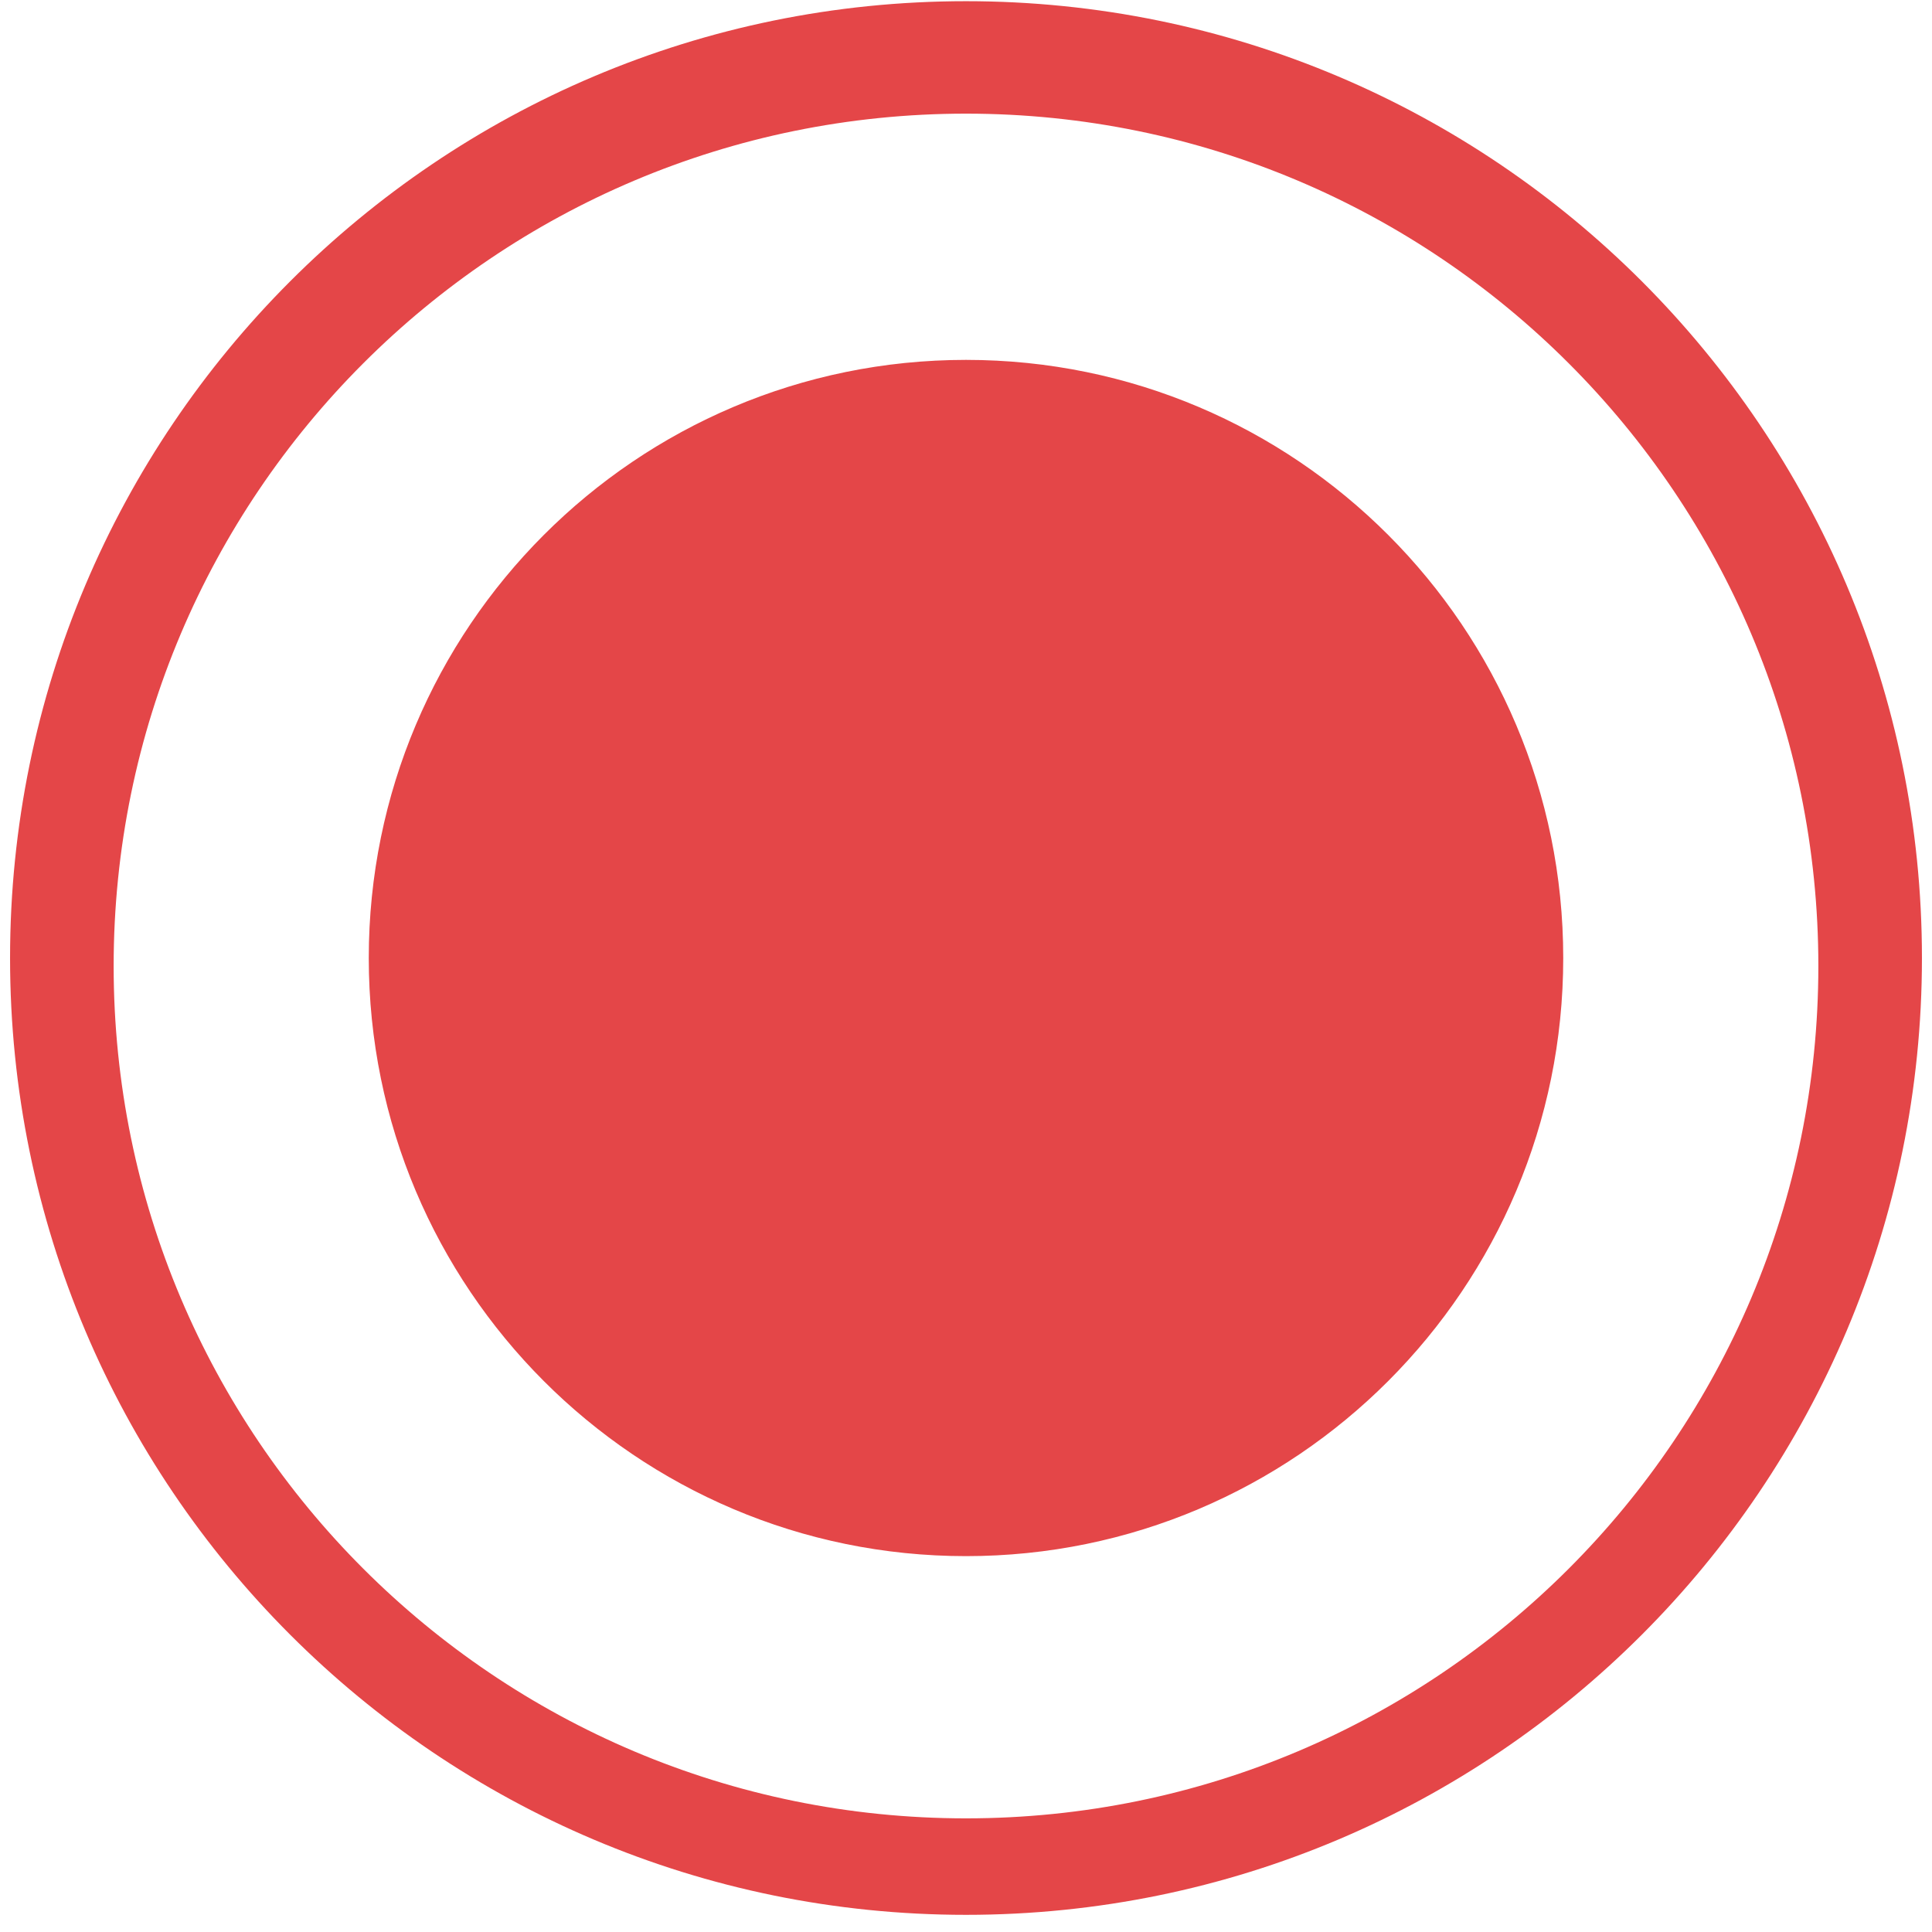 <svg 
 xmlns="http://www.w3.org/2000/svg"
 xmlns:xlink="http://www.w3.org/1999/xlink"
 width="102px" height="102px">
<path fill-rule="evenodd"  fill="rgb(228, 70, 72)"
 d="M51.000,101.094 C23.127,101.094 0.531,78.477 0.531,50.578 C0.531,22.679 23.127,0.063 51.000,0.063 C78.873,0.063 101.469,22.679 101.469,50.578 C101.469,78.477 78.873,101.094 51.000,101.094 ZM51.000,6.000 C26.147,6.000 6.000,26.147 6.000,51.000 C6.000,75.853 26.147,96.000 51.000,96.000 C75.853,96.000 96.000,75.853 96.000,51.000 C96.000,26.147 75.853,6.000 51.000,6.000 ZM51.000,82.156 C33.586,82.156 19.469,68.018 19.469,50.578 C19.469,33.138 33.586,19.000 51.000,19.000 C68.414,19.000 82.531,33.138 82.531,50.578 C82.531,68.018 68.414,82.156 51.000,82.156 Z"/>
</svg>